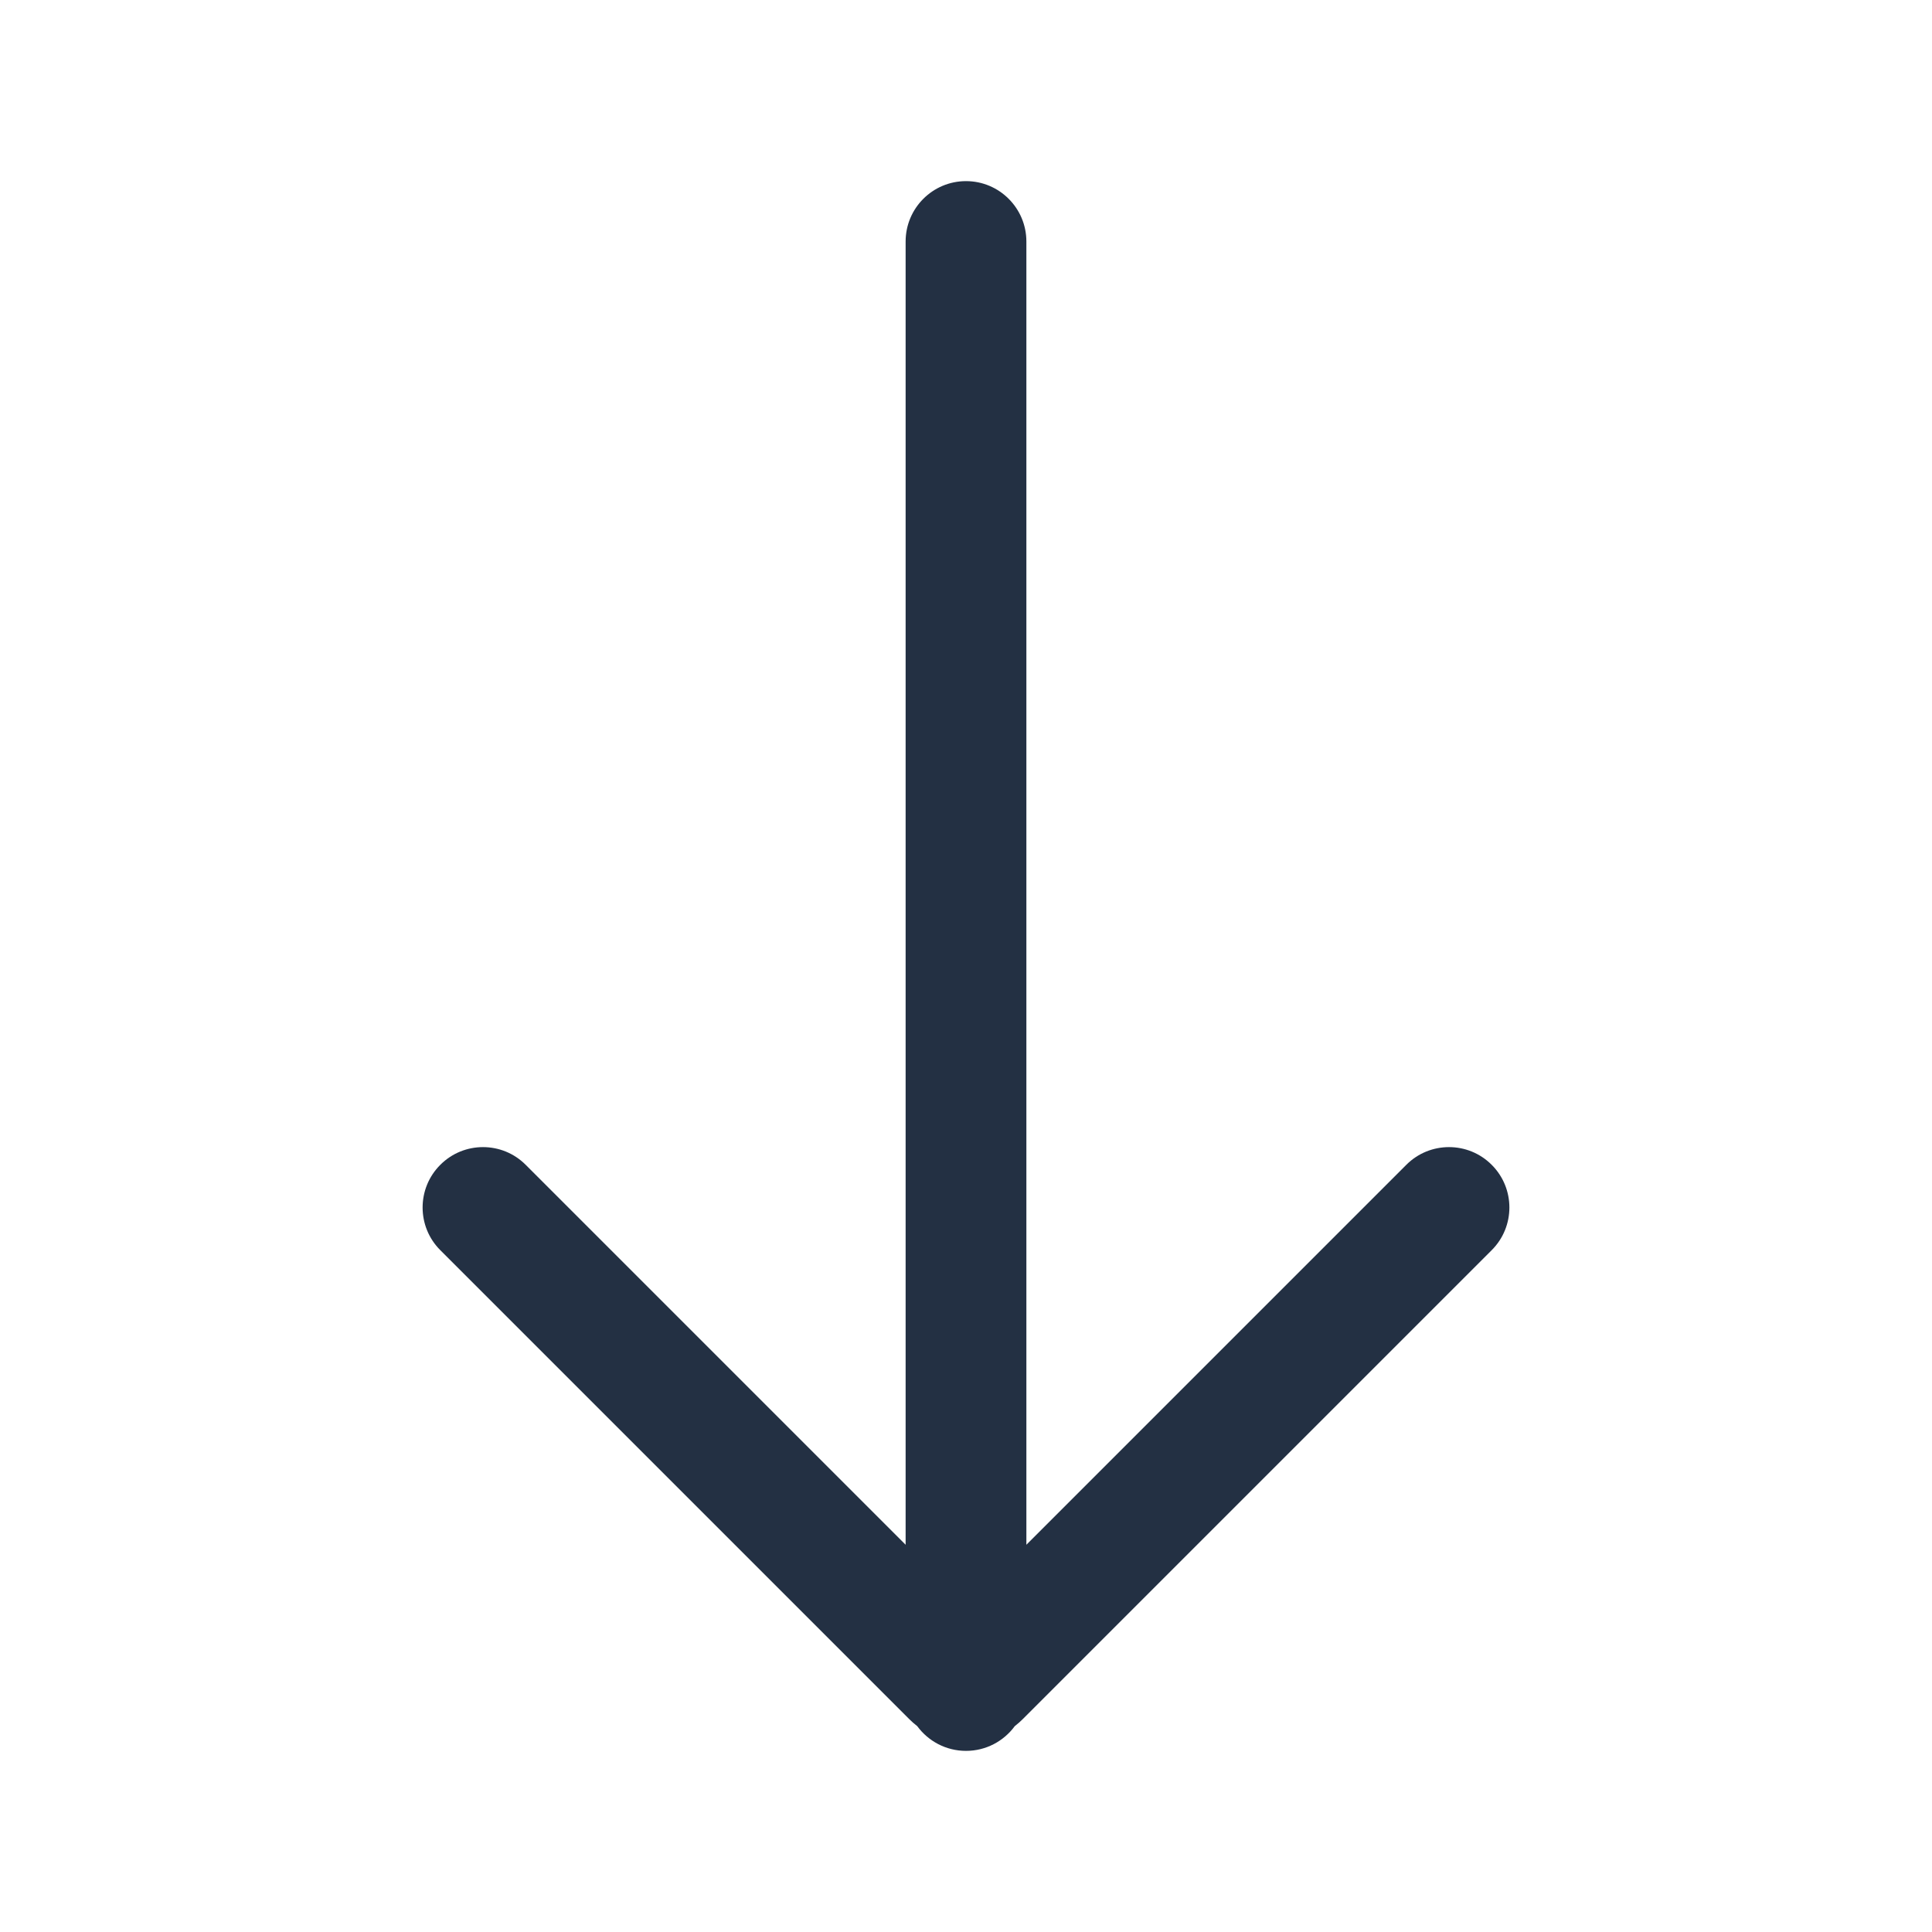 <svg width="32" height="32" viewBox="0 0 32 32" fill="none" xmlns="http://www.w3.org/2000/svg">
<path fill-rule="evenodd" clip-rule="evenodd" d="M15.192 28.59C15.374 28.838 15.668 29 16 29C16.332 29 16.626 28.838 16.808 28.59C16.855 28.554 16.9 28.514 16.943 28.471L24.707 20.707C25.098 20.317 25.098 19.683 24.707 19.293C24.317 18.902 23.683 18.902 23.293 19.293L17 25.586V4C17 3.448 16.552 3 16 3C15.448 3 15 3.448 15 4V25.586L8.707 19.293C8.317 18.902 7.683 18.902 7.293 19.293C6.902 19.683 6.902 20.317 7.293 20.707L15.057 28.471C15.1 28.514 15.145 28.554 15.192 28.59Z" fill="#233043"/>
</svg>

